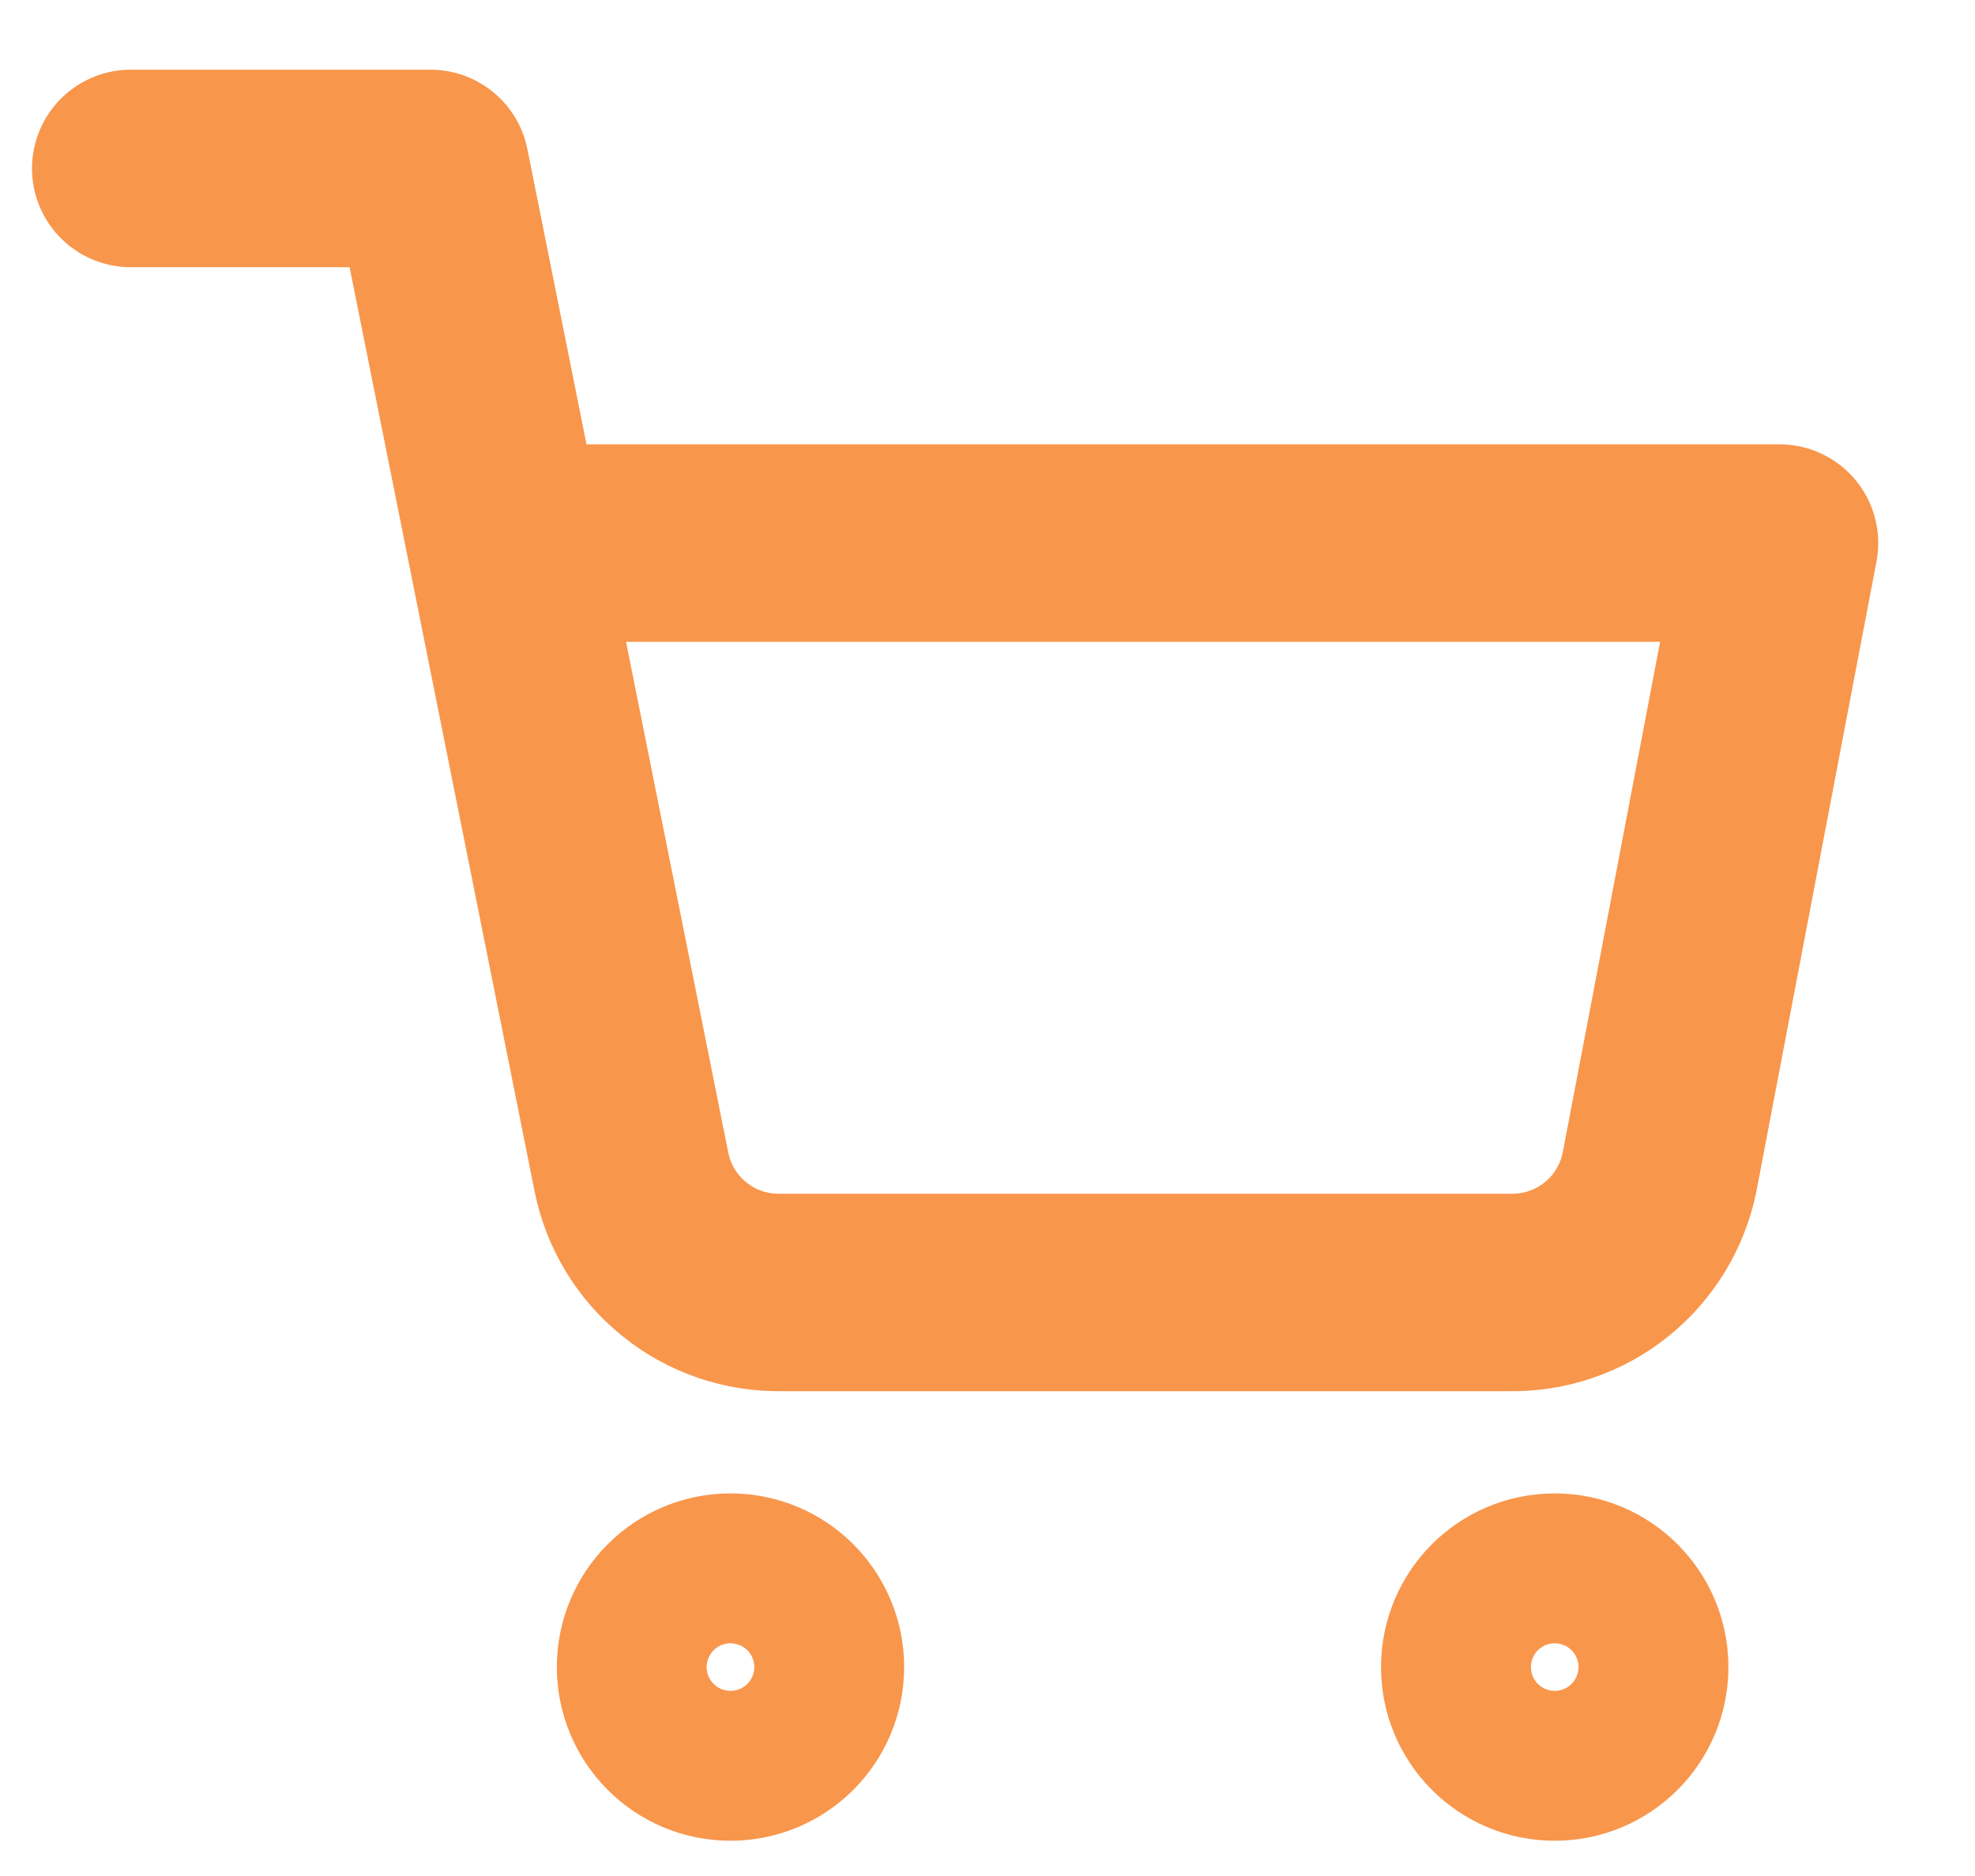 <svg width="20" height="19" viewBox="0 0 20 19" fill="none" xmlns="http://www.w3.org/2000/svg">
<path d="M7.397 17.643C7.817 17.643 8.156 17.303 8.156 16.884C8.156 16.465 7.817 16.125 7.397 16.125C6.978 16.125 6.639 16.465 6.639 16.884C6.639 17.303 6.978 17.643 7.397 17.643Z" stroke="#F8964C" stroke-width="2" stroke-linecap="round" stroke-linejoin="round"/>
<path d="M15.744 17.643C16.163 17.643 16.503 17.303 16.503 16.884C16.503 16.465 16.163 16.125 15.744 16.125C15.325 16.125 14.985 16.465 14.985 16.884C14.985 17.303 15.325 17.643 15.744 17.643Z" stroke="#F8964C" stroke-width="2" stroke-linecap="round" stroke-linejoin="round"/>
<path d="M1.324 1.706H4.36L6.394 11.868C6.463 12.217 6.653 12.531 6.931 12.754C7.208 12.978 7.555 13.096 7.912 13.09H15.288C15.644 13.096 15.992 12.978 16.269 12.754C16.546 12.531 16.736 12.217 16.806 11.868L18.02 5.5H5.119" stroke="#F8964C" stroke-width="2" stroke-linecap="round" stroke-linejoin="round"/>
</svg>

